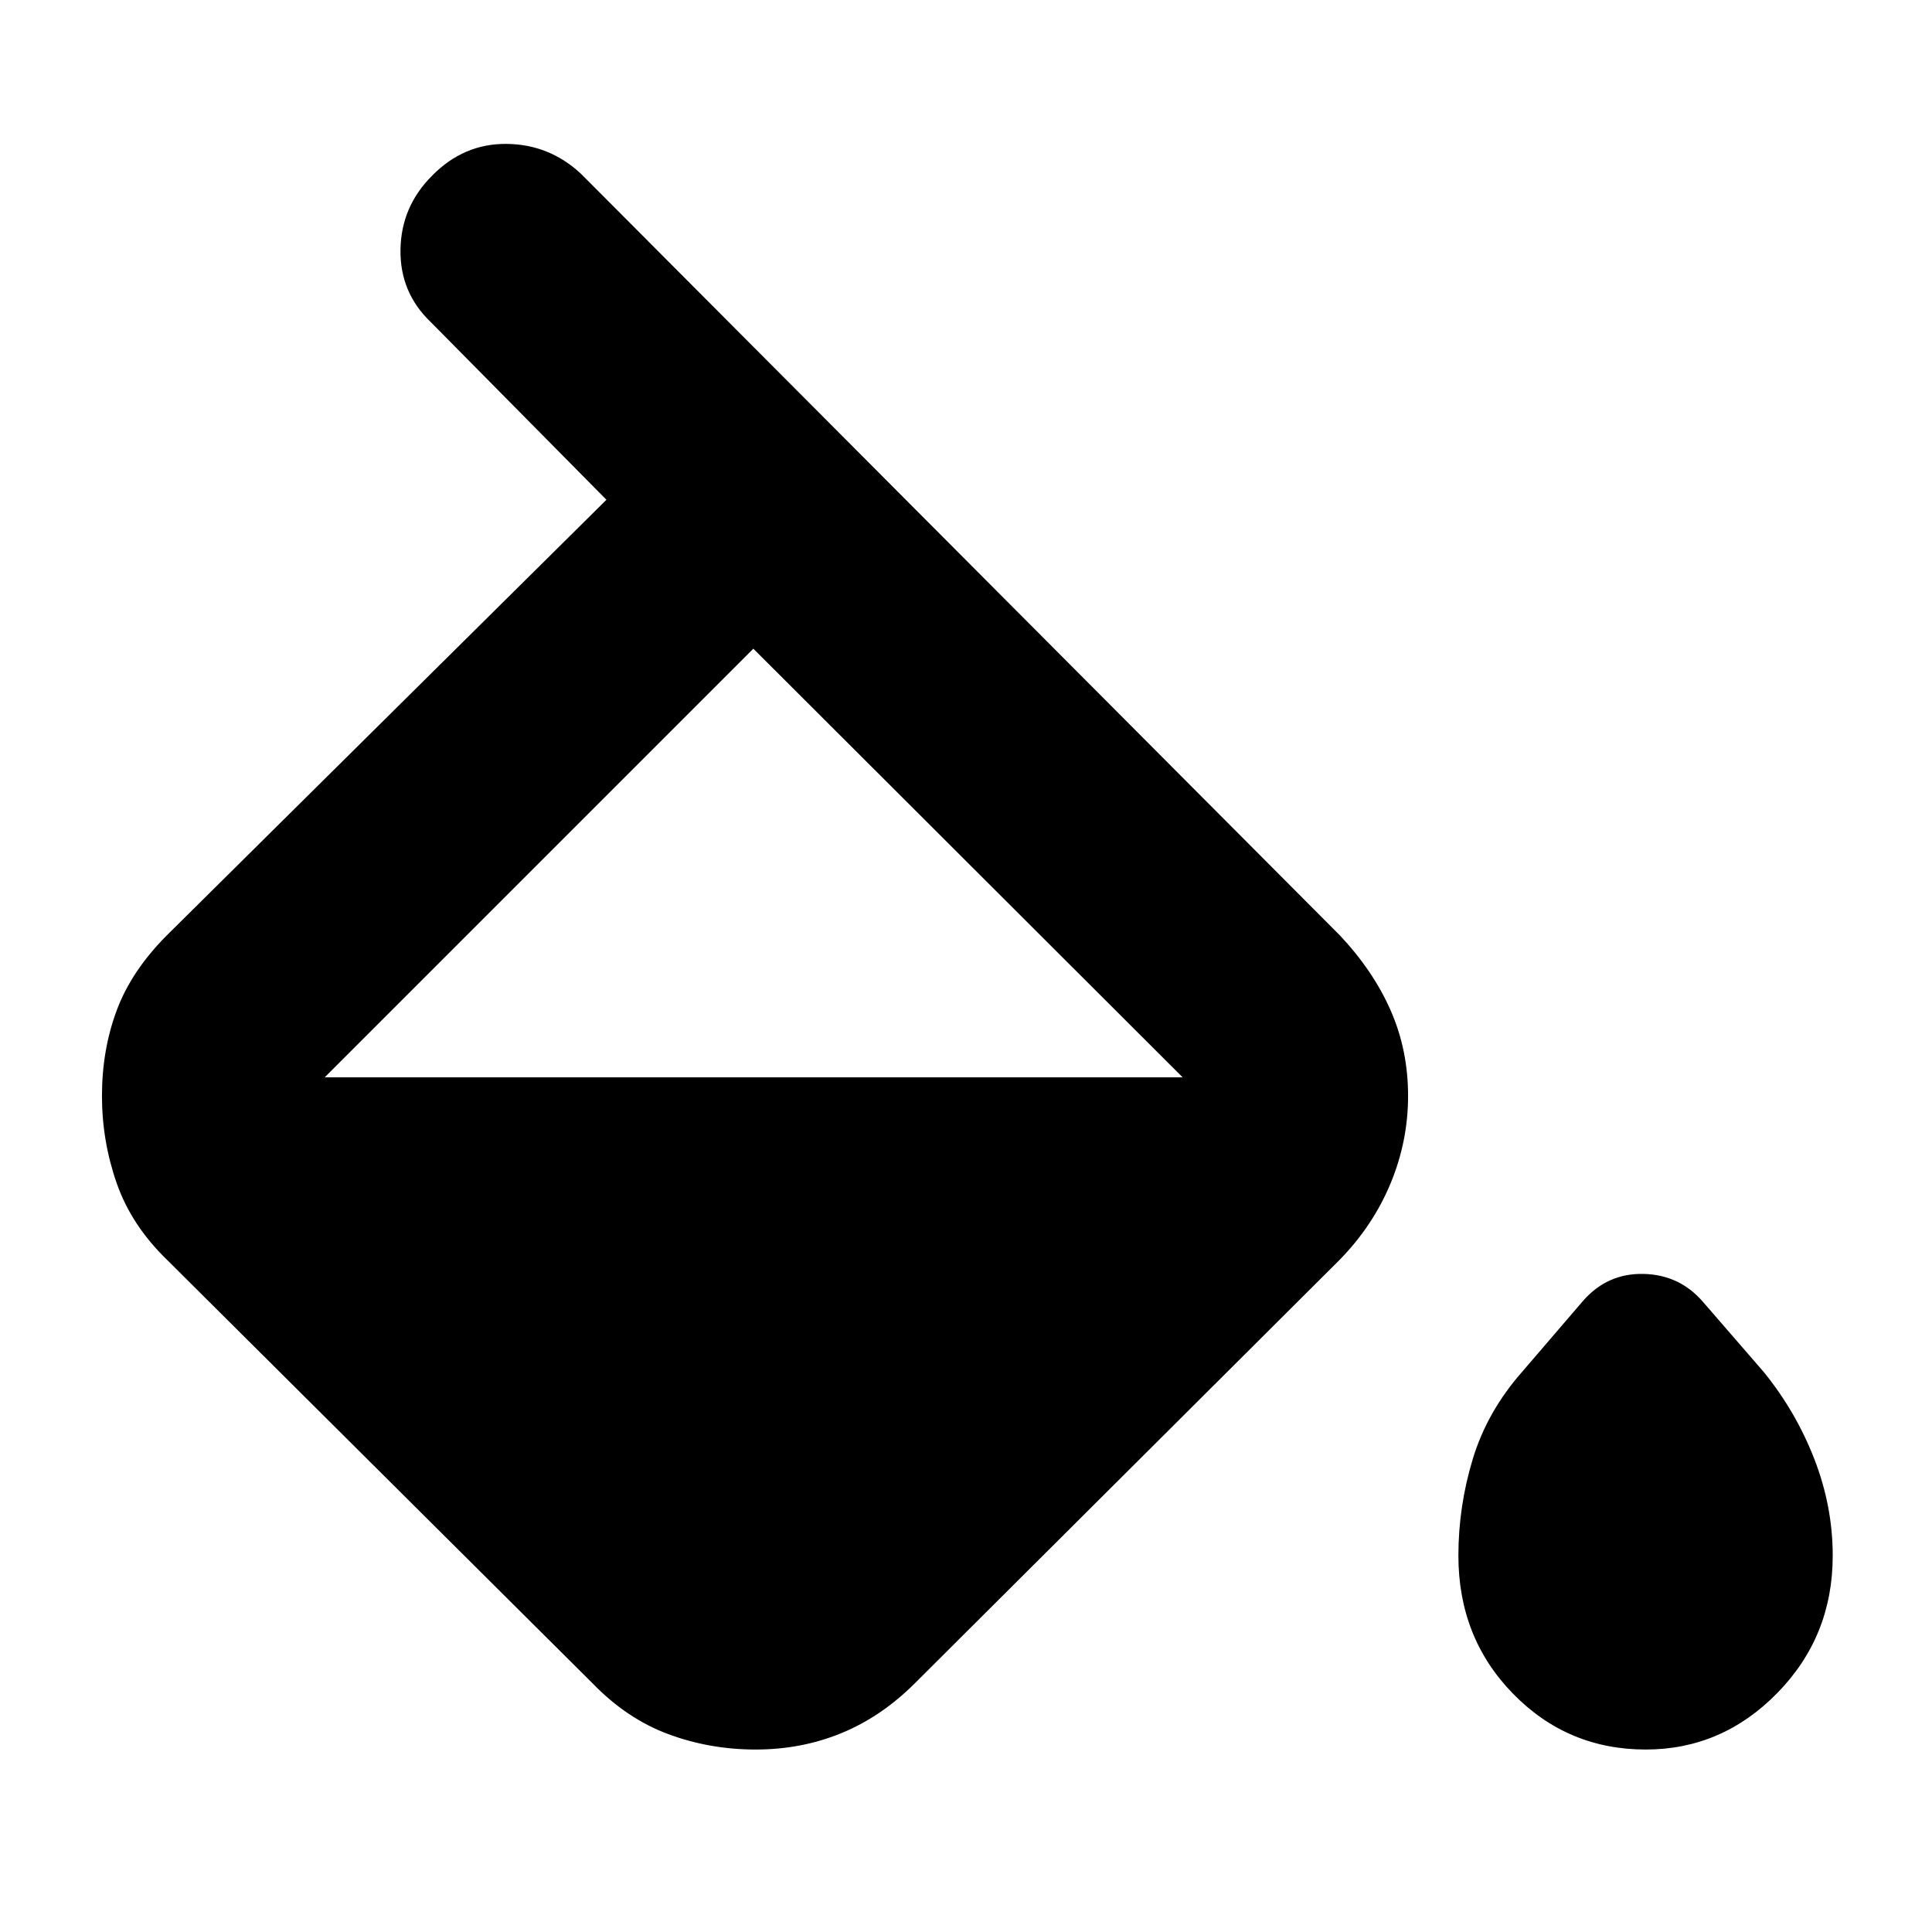 <svg xmlns="http://www.w3.org/2000/svg" height="40" viewBox="0 -960 960 960" width="40"><path d="M294.334-123.667 83-334.001q-17.666-17.078-25-38.039-7.333-20.96-7.333-43.427 0-22.8 7.333-42.5 7.334-19.699 25-37.366l218.334-216.334-87.333-88.334q-15.334-14.666-15-35.999.333-21.333 15.666-36.667 15.667-15.999 36.949-15.833 21.281.167 37.051 14.833l377 378.334q16.649 17.667 25.324 37.366 8.676 19.7 8.676 42.5 0 22.467-8.676 43.427-8.675 20.961-25.324 38.039L454.666-123.667Q438-107 418.133-98.834q-19.866 8.167-42.666 8.167-22.8 0-43.427-7.667-20.628-7.666-37.706-25.333Zm80-514.001L161.333-424.667v.167-.167h426.335v.334-.334L374.334-637.668Zm443.436 547q-38.896 0-65.999-27.787-27.104-27.788-27.104-68.545 0-24.52 7.166-48.093 7.167-23.574 24.5-43.24l30.334-35.334q12-13.666 29.833-13.333 17.833.333 29.5 13.667l30.333 35q16 19.666 25.167 43.24 9.166 23.573 9.166 48.093 0 40.091-27.5 68.212-27.5 28.12-65.396 28.12Z"/></svg>